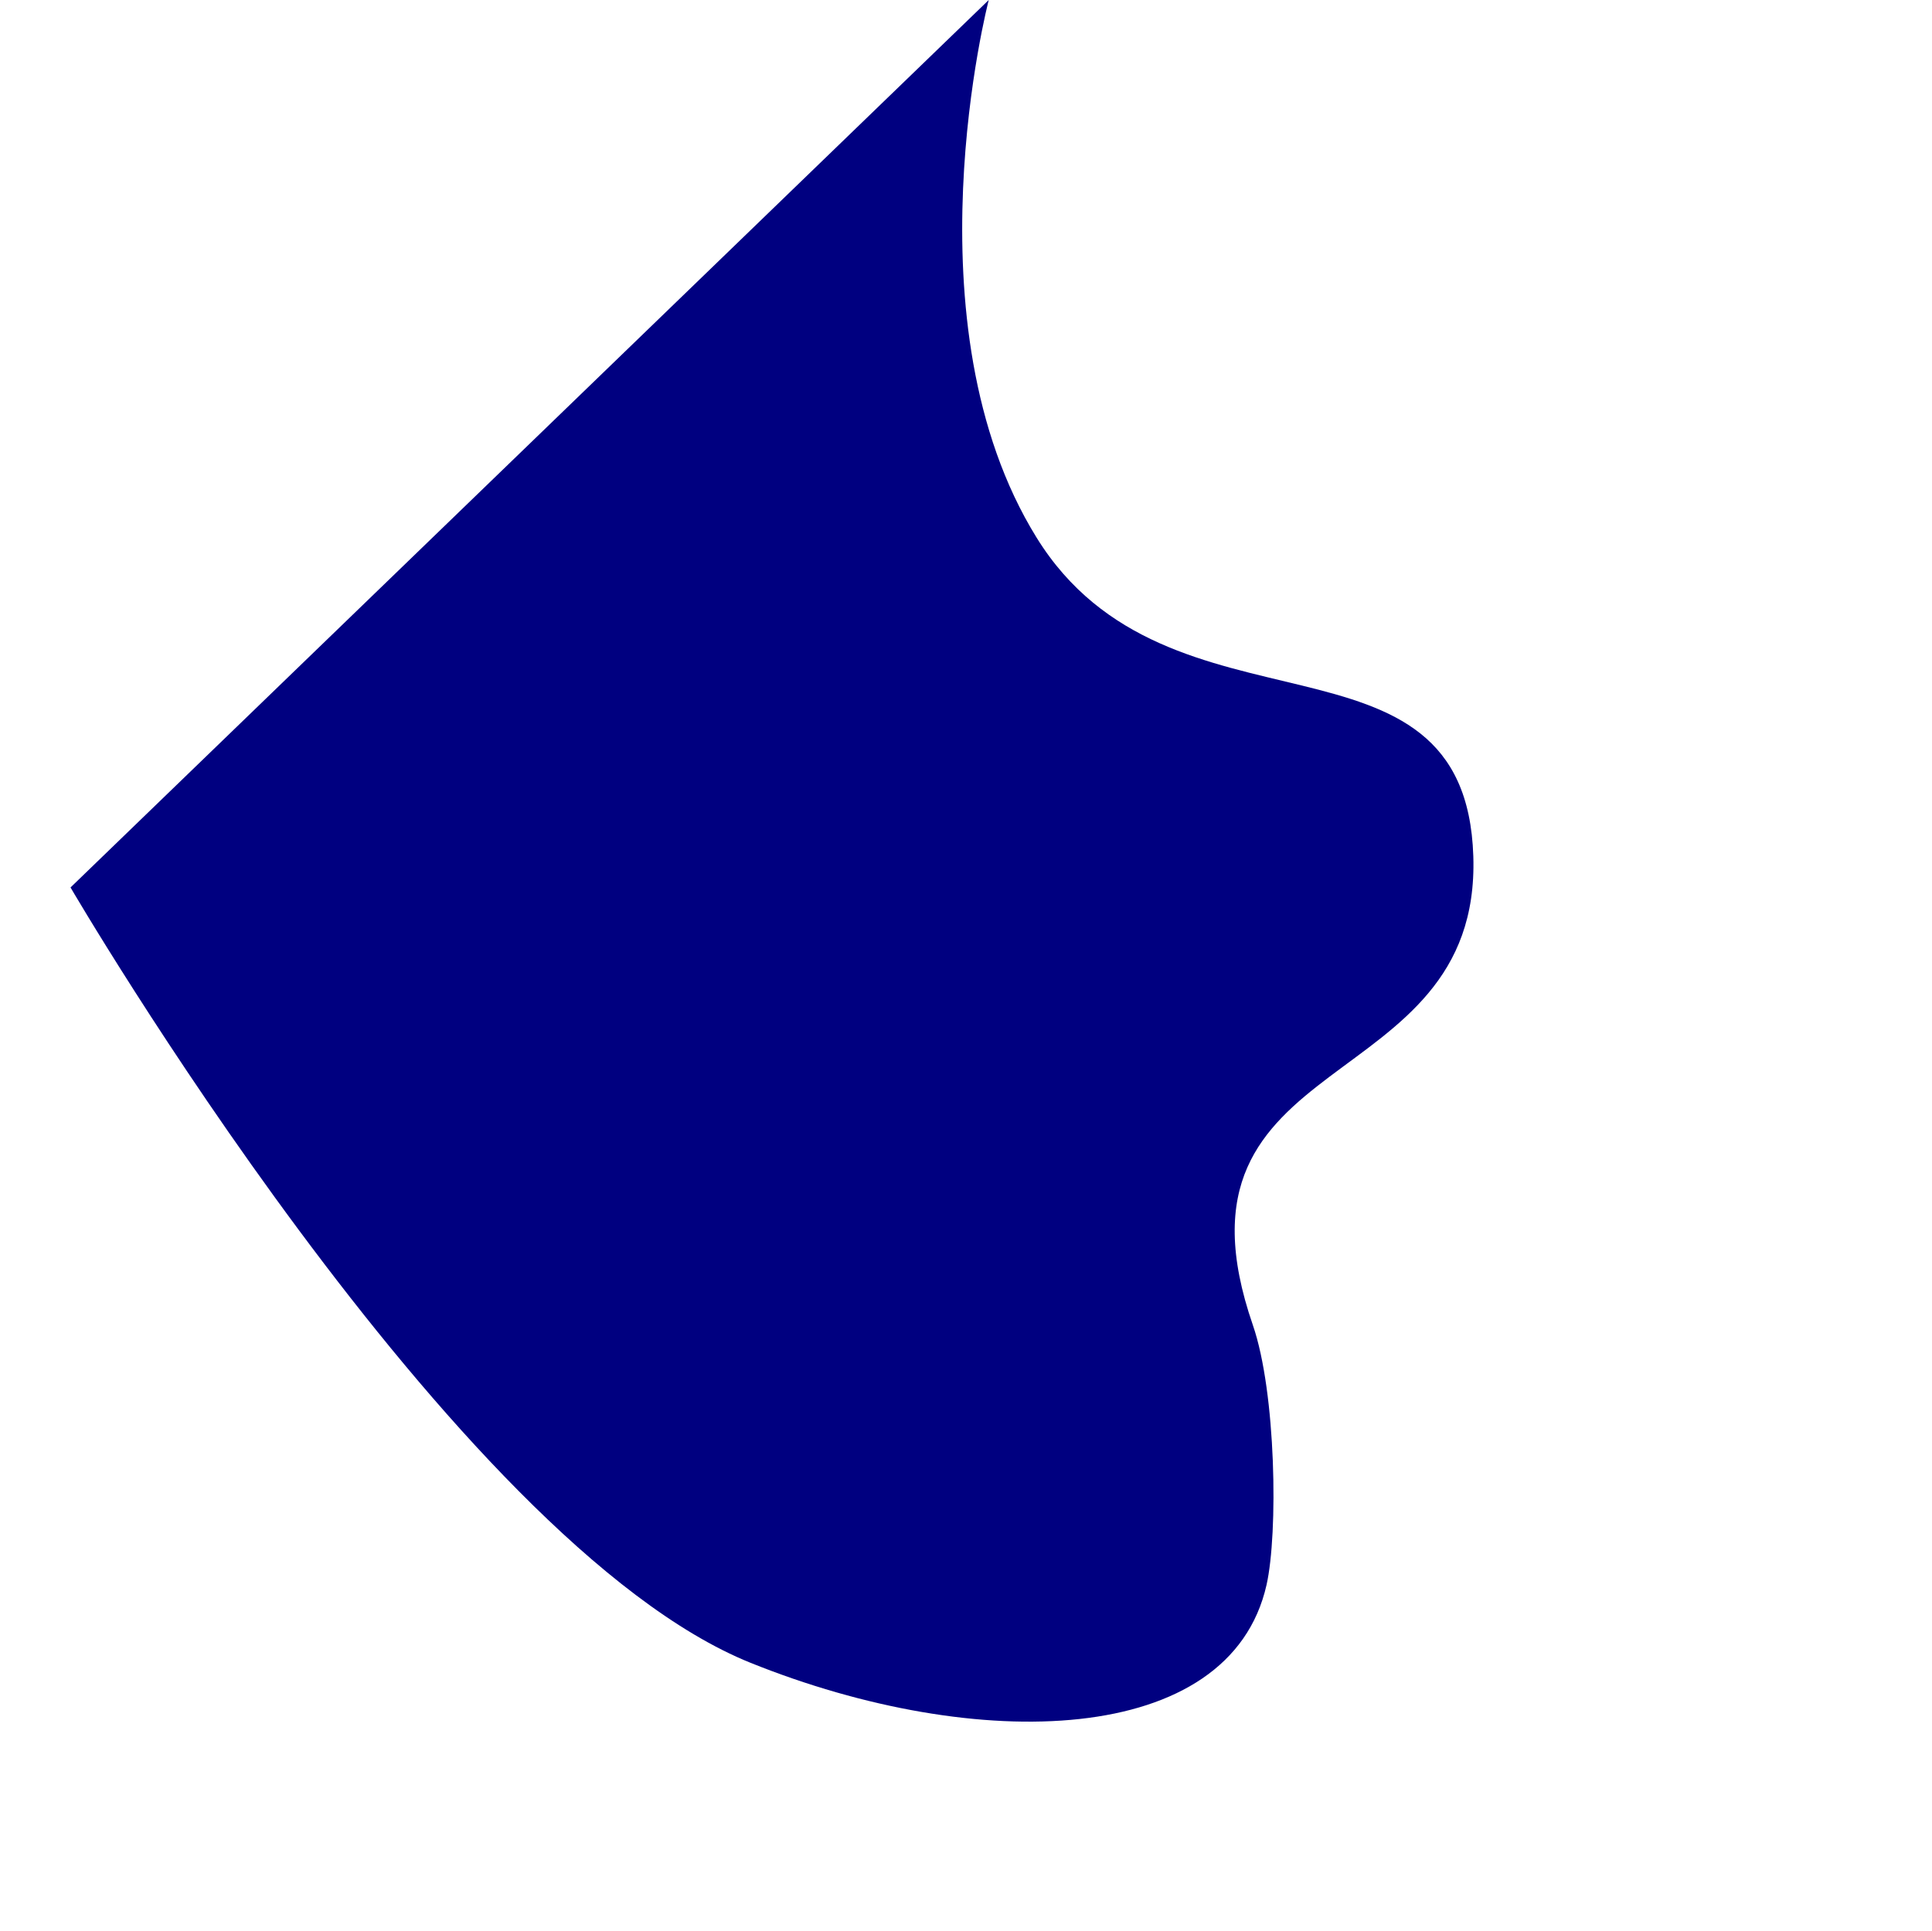 <svg xmlns="http://www.w3.org/2000/svg" width="675.012" height="674.869" viewBox="0 0 675.012 674.869">
  <path id="Path_582" data-name="Path 582" d="M331.157,86.227C267.9,28.858,230.821,137.189,145.034,118.54S-1.653,0-1.653,0V446.186S255.924,509.318,358.3,463.645c77.805-34.712,137.646-99.834,105.689-148.542-10.139-15.454-45.958-49.108-68.6-59.655C301.032,211.5,394.415,143.6,331.157,86.227Z" transform="matrix(0.695, 0.719, -0.719, 0.695, 346.599, 1.189)" fill="navy"/>
</svg>
